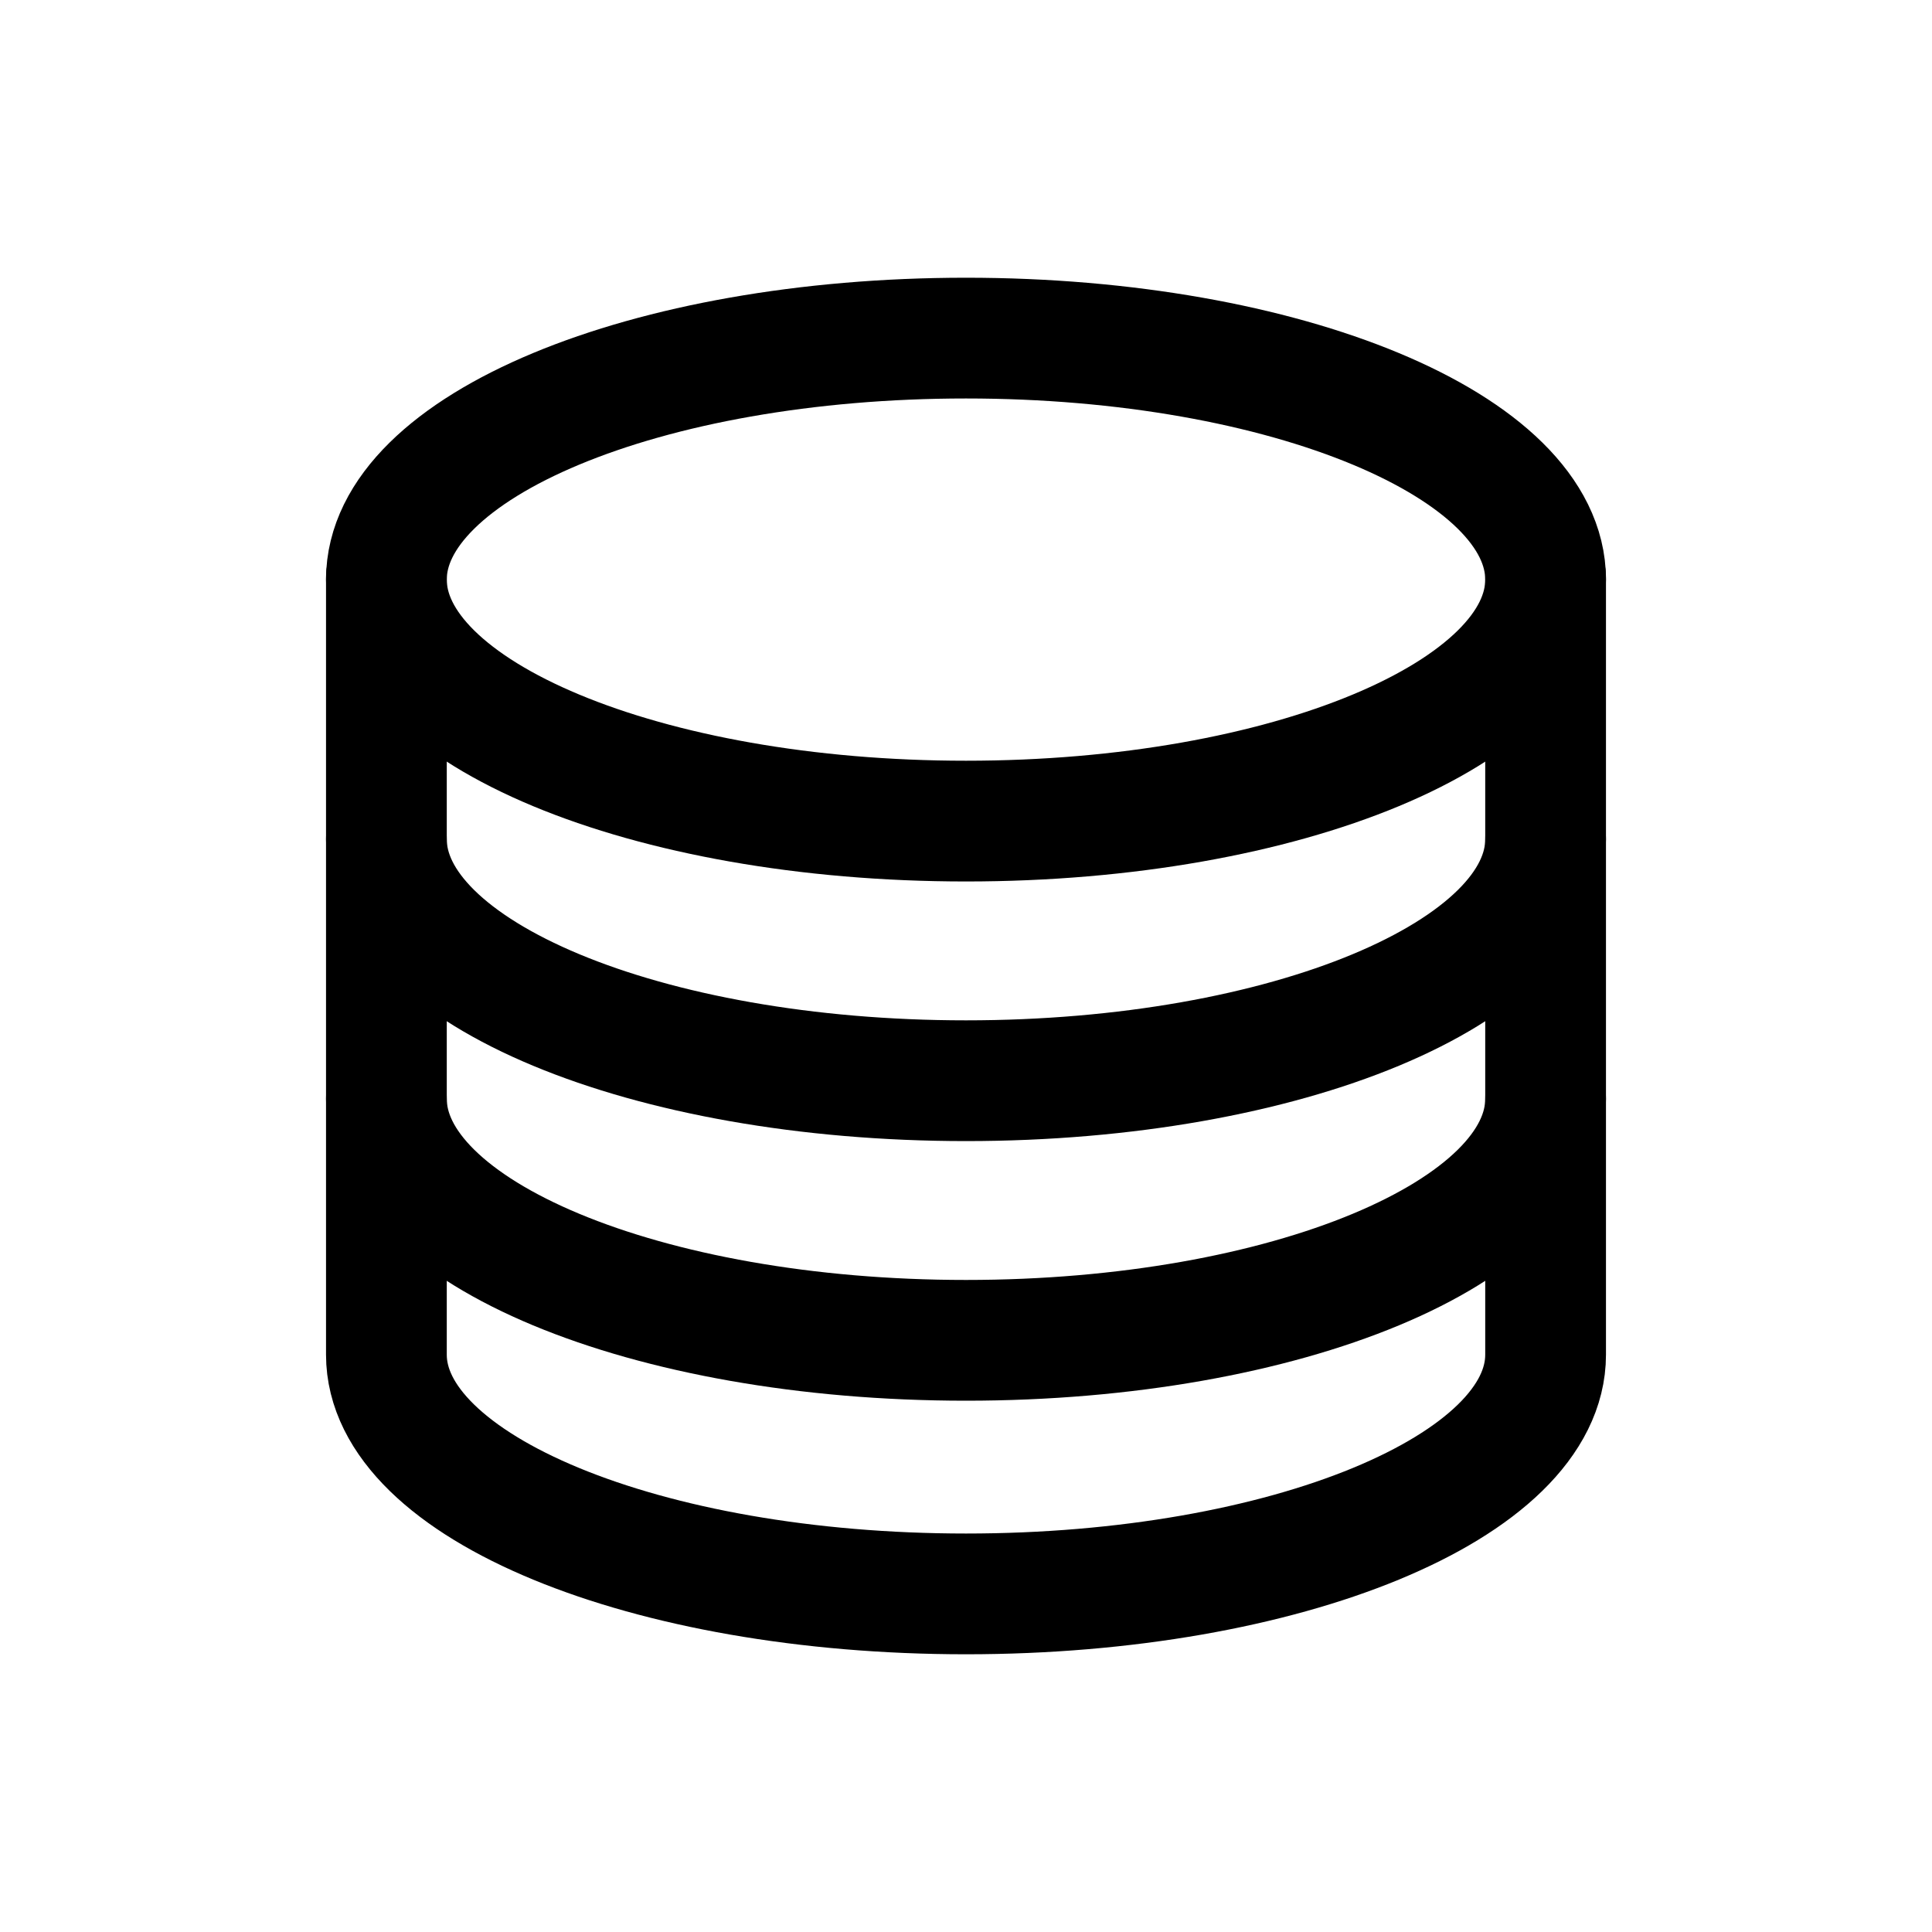 <!-- Generated by IcoMoon.io -->
<svg version="1.1" xmlns="http://www.w3.org/2000/svg" width="40" height="40" viewBox="0 0 40 40">
<title>io-server-outline</title>
<path fill="none" stroke-linejoin="miter" stroke-linecap="round" stroke-miterlimit="10" stroke-width="2.5" stroke="#000" d="M32 12c0 2.761-5.373 5-12 5s-12-2.239-12-5c0-2.761 5.373-5 12-5s12 2.239 12 5z"></path>
<path fill="none" stroke-linejoin="miter" stroke-linecap="round" stroke-miterlimit="10" stroke-width="2.5" stroke="#000" d="M32 17.375c0 2.761-5.375 5-12 5s-12-2.239-12-5"></path>
<path fill="none" stroke-linejoin="miter" stroke-linecap="round" stroke-miterlimit="10" stroke-width="2.5" stroke="#000" d="M32 22.75c0 2.761-5.375 5-12 5s-12-2.239-12-5"></path>
<path fill="none" stroke-linejoin="miter" stroke-linecap="round" stroke-miterlimit="10" stroke-width="2.5" stroke="#000" d="M8 11.952v16.095c0 2.735 5.375 4.953 12 4.953s12-2.218 12-4.953v-16.095"></path>
</svg>
